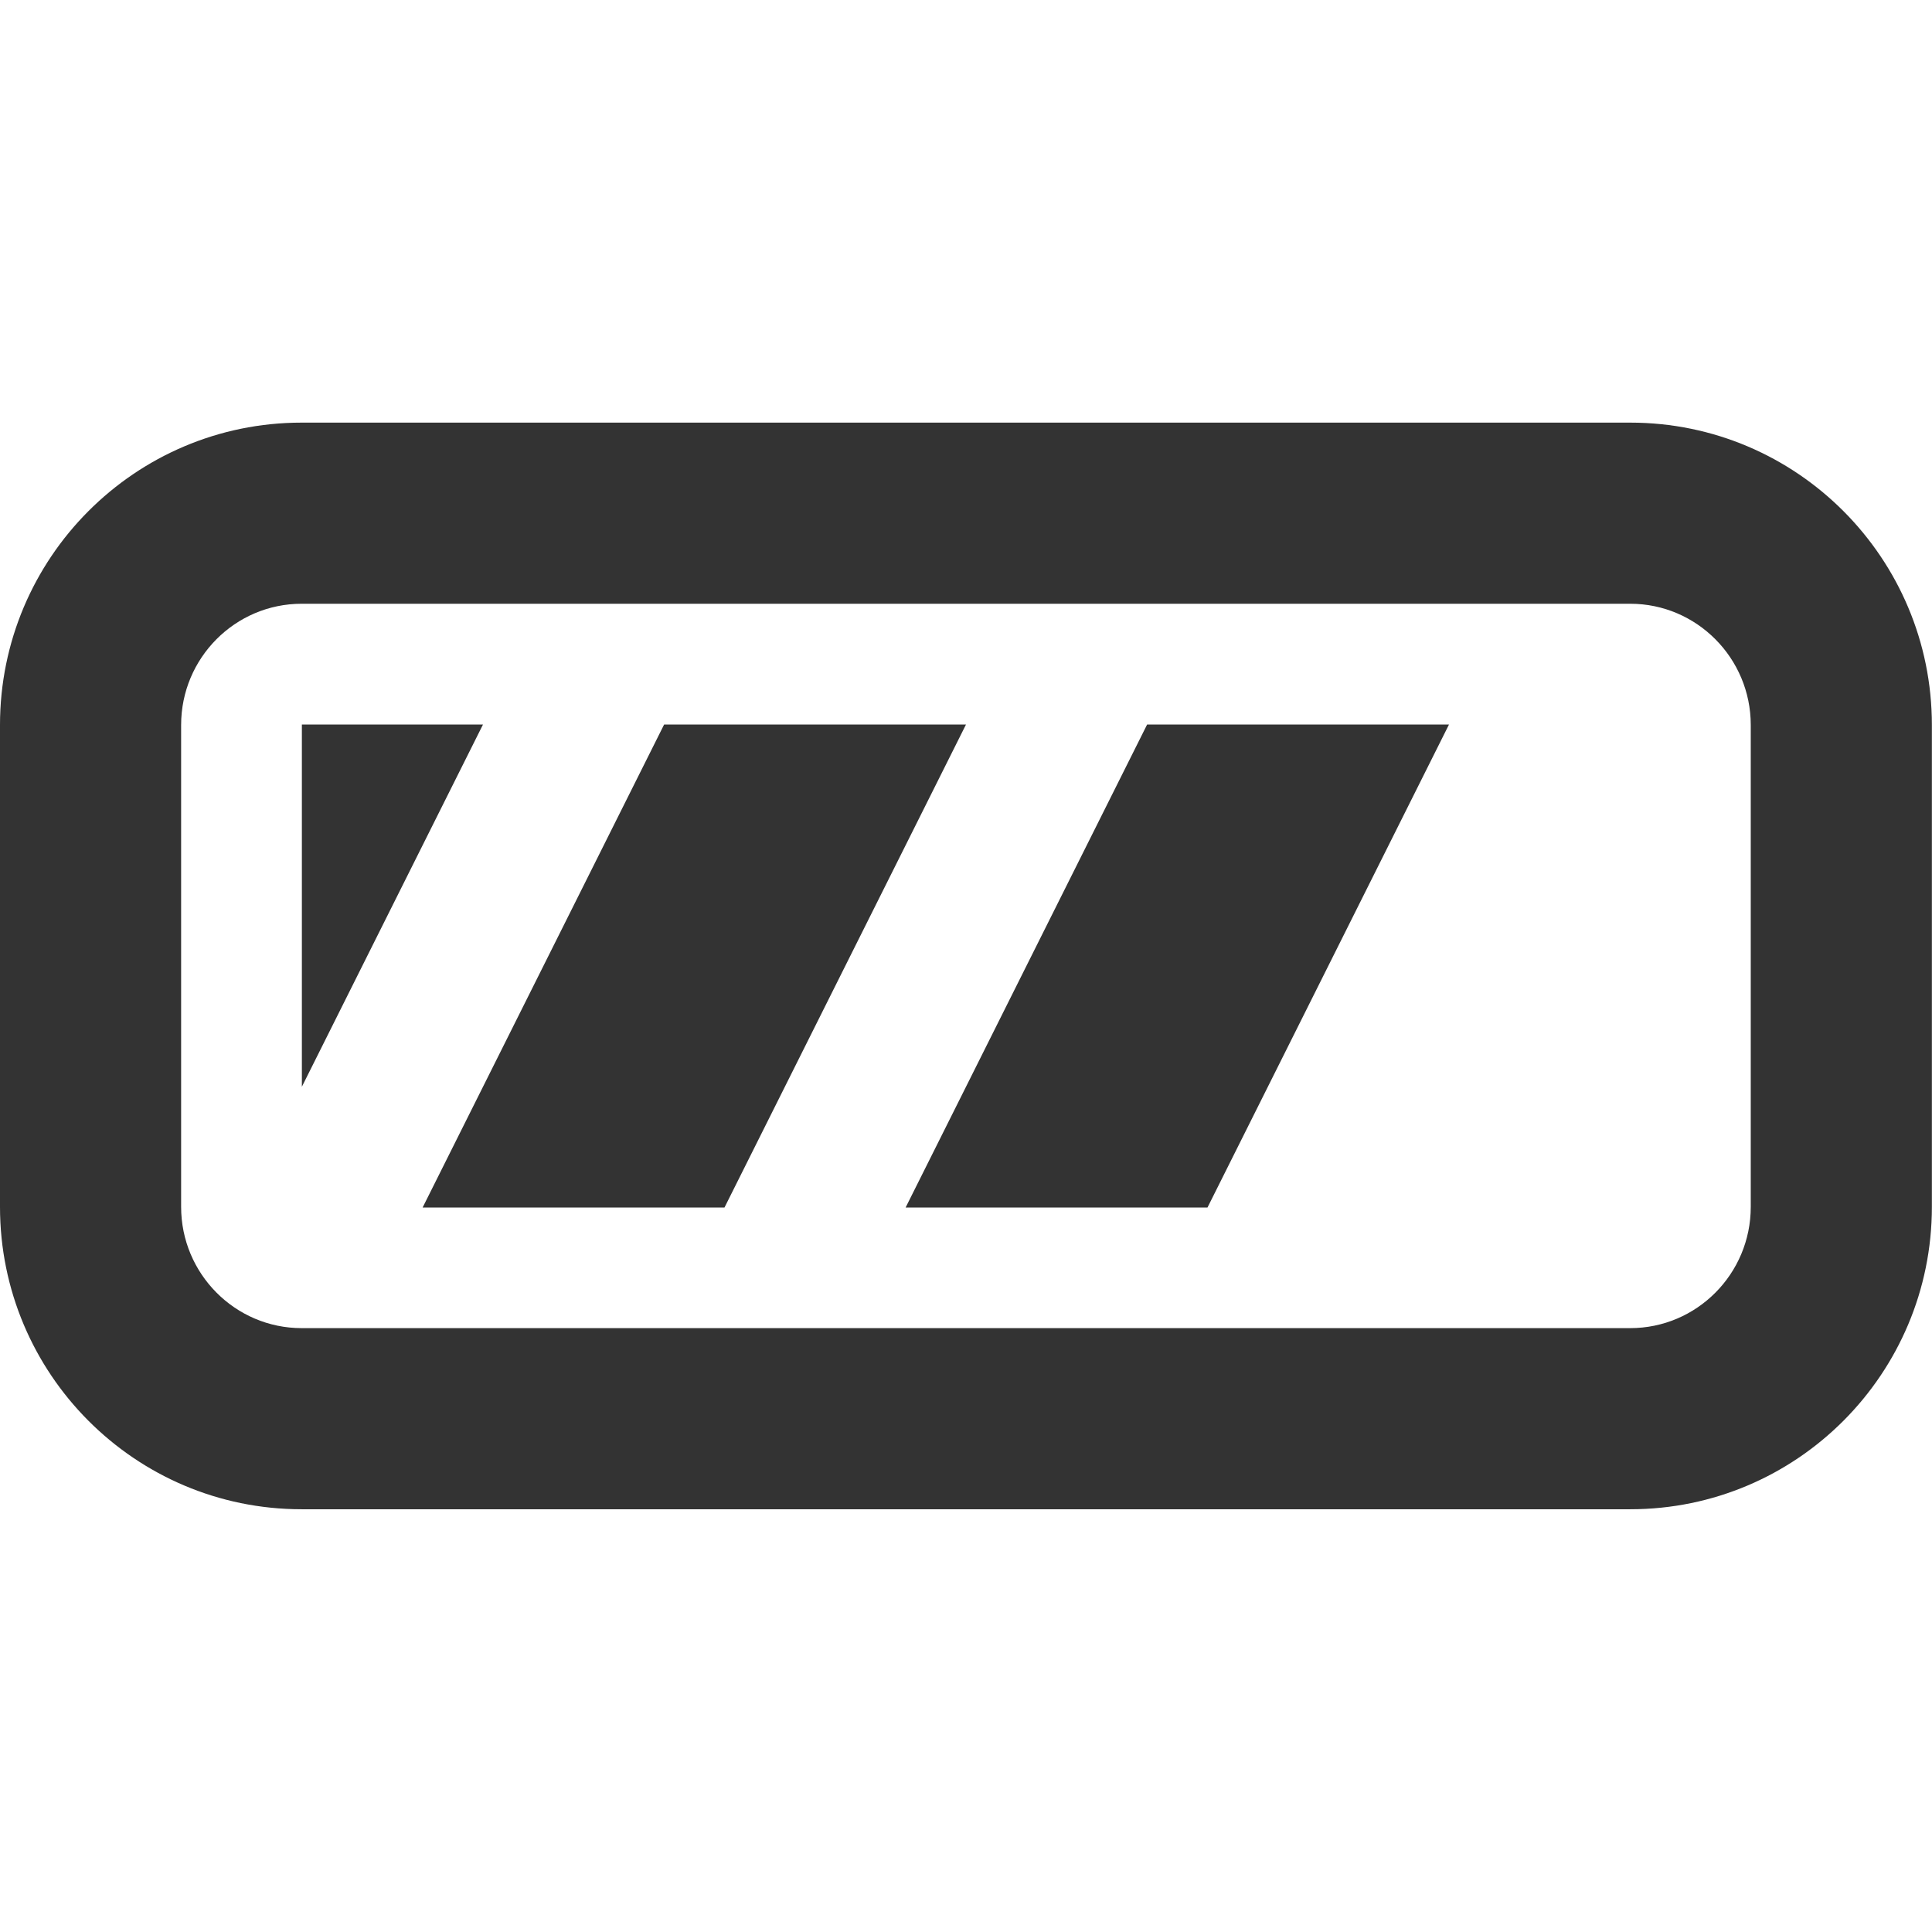 <?xml version="1.0" encoding="utf-8"?>
<!-- Generated by IcoMoon.io -->
<!DOCTYPE svg PUBLIC "-//W3C//DTD SVG 1.1//EN" "http://www.w3.org/Graphics/SVG/1.1/DTD/svg11.dtd">
<svg version="1.1" xmlns="http://www.w3.org/2000/svg" xmlns:xlink="http://www.w3.org/1999/xlink" width="16" height="16" viewBox="0 0 16 16">
<path fill="#333" d="M1.5 6.004v0 3.991c0 0.553 0.447 1.004 0.998 1.004h11.003c0.551 0 0.998-0.45 0.998-1.004v-3.991c0-0.553-0.447-1.004-0.998-1.004h-11.003c-0.551 0-0.998 0.45-0.998 1.004v0zM0 6.004v0c0-1.381 1.117-2.504 2.498-2.504h11.003c1.382 0 2.498 1.124 2.498 2.504v3.991c0 1.381-1.117 2.504-2.498 2.504h-11.003c-1.382 0-2.498-1.124-2.498-2.504v-3.991z"></path>
<path fill="#333" d="M8 6l-2 4h-2.5l2-4h2.5z"></path>
<path fill="#333" d="M12 6l-2 4h-2.5l2-4h2.5z"></path>
<path fill="#333" d="M2.5 9l1.5-3h-1.5v3z"></path>
</svg>
